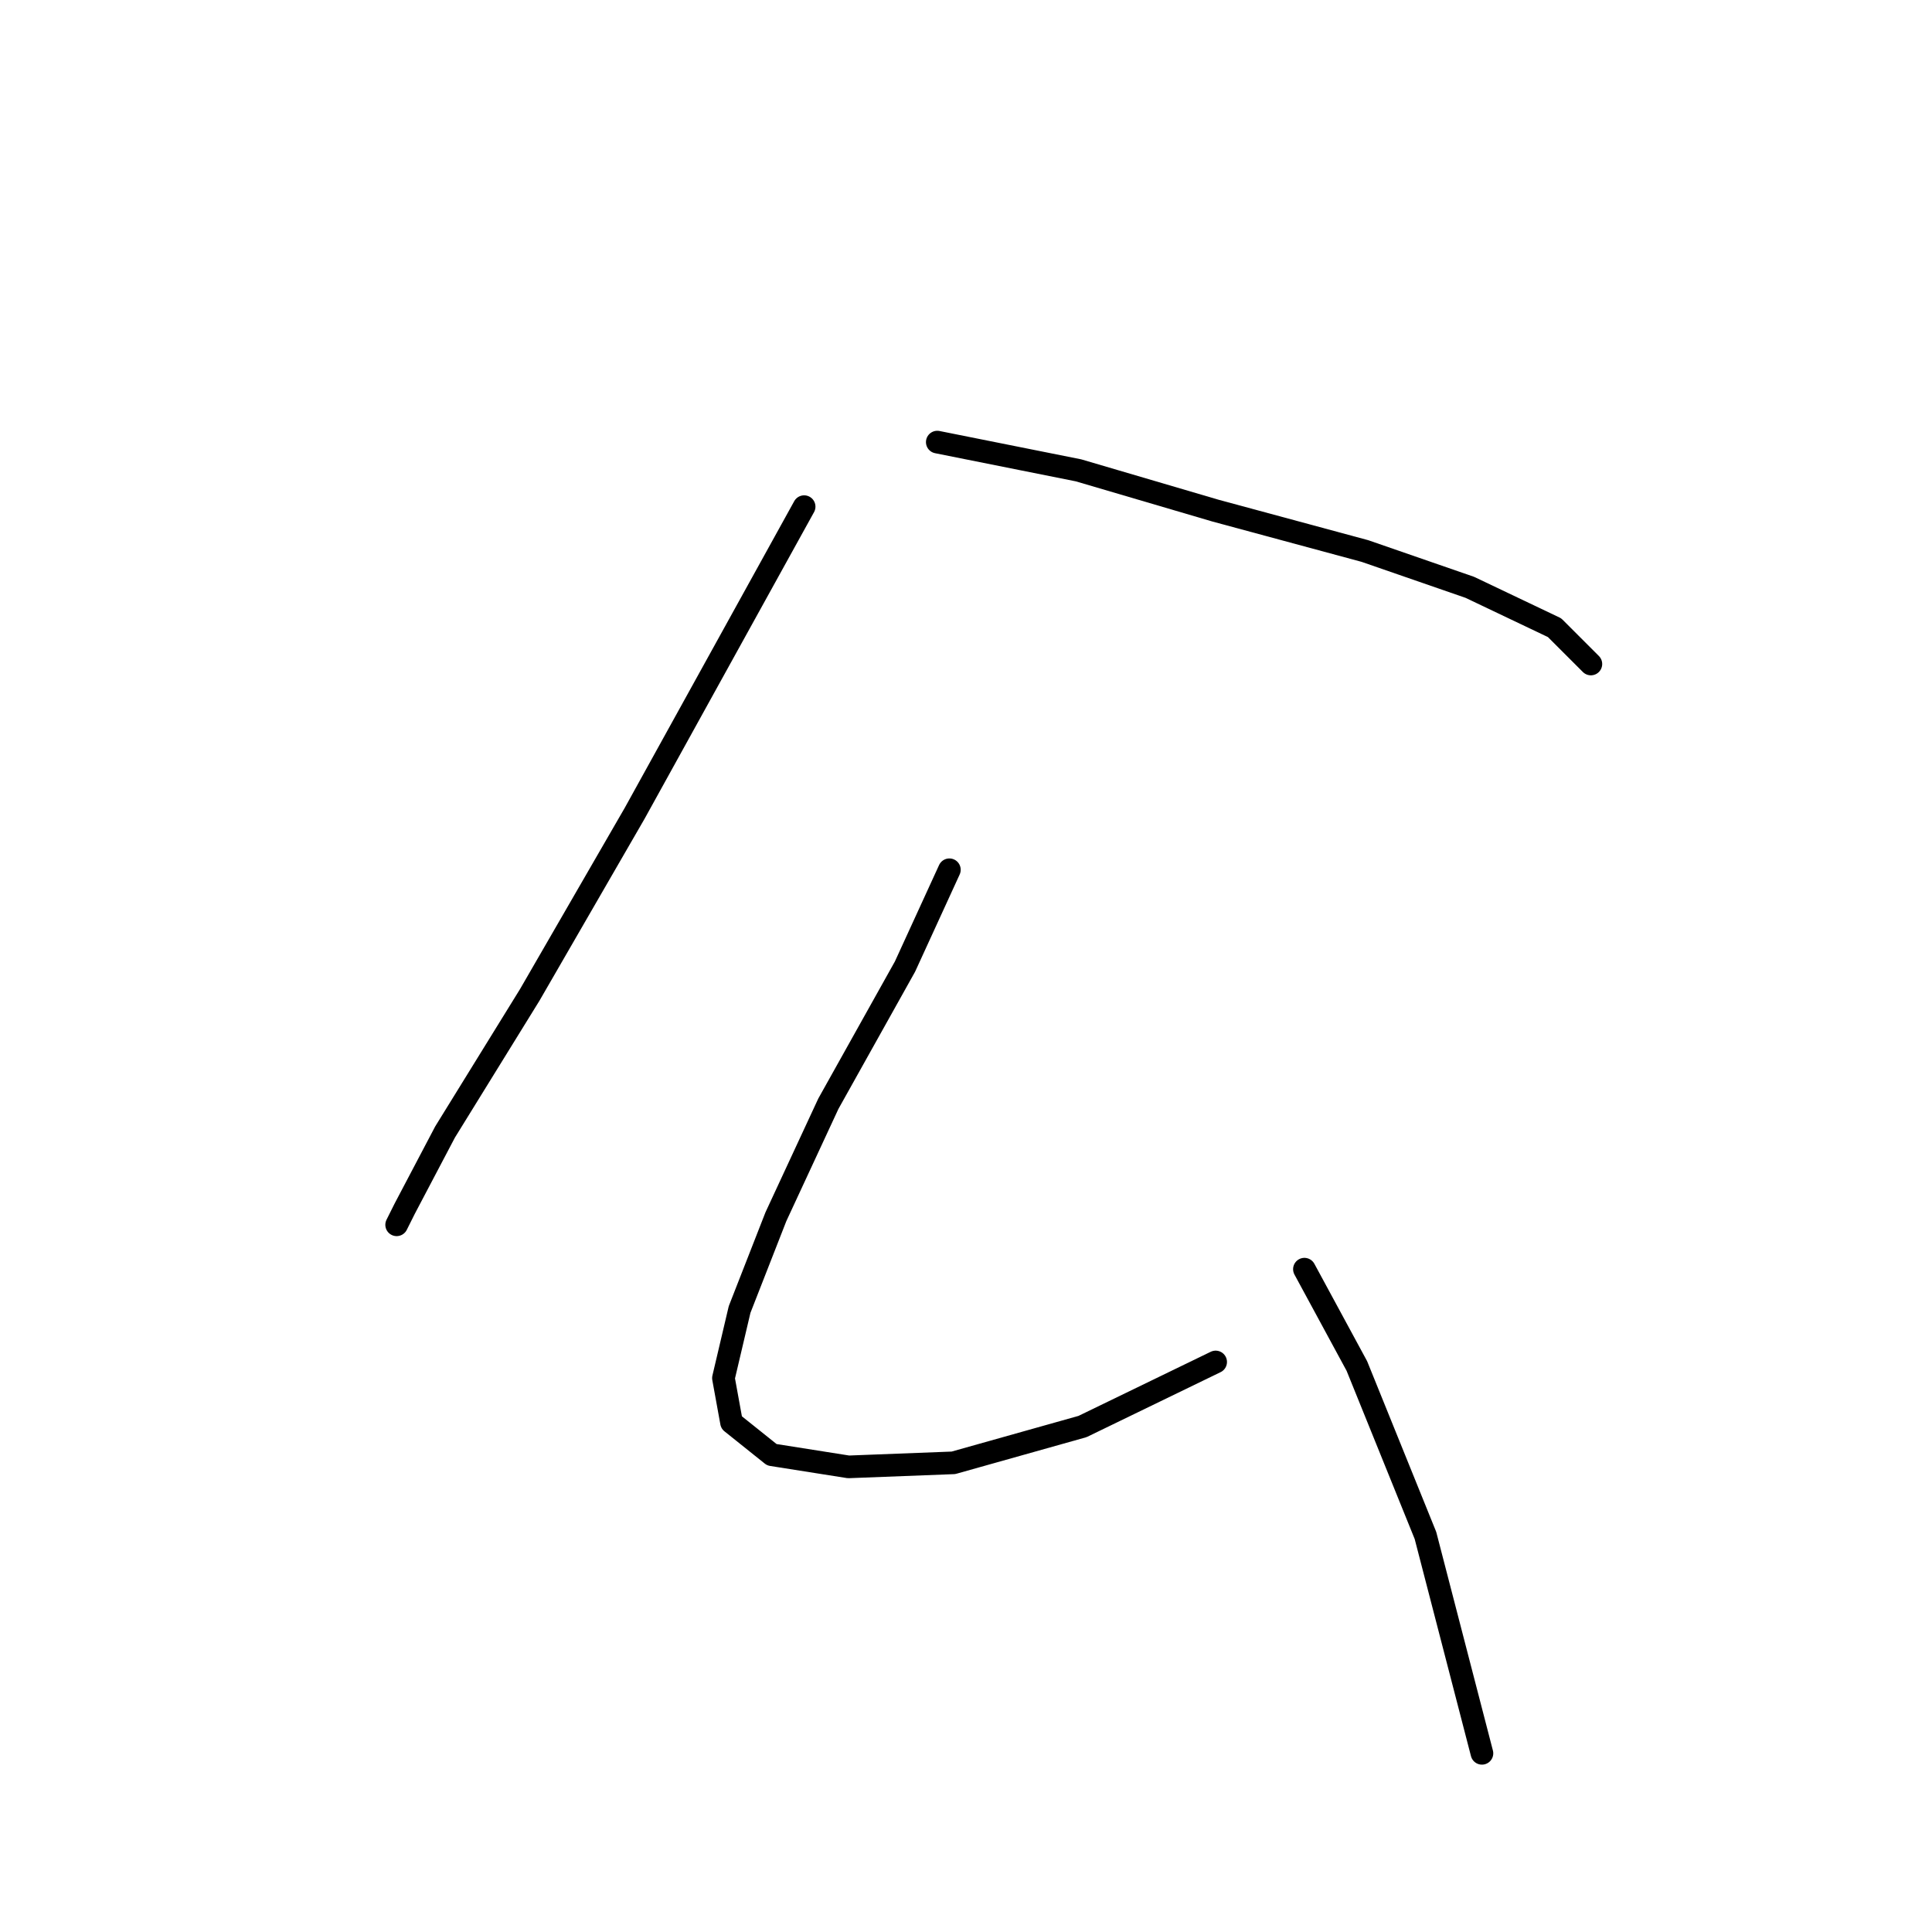 <?xml version="1.0" standalone="no"?>
    <svg width="256" height="256" xmlns="http://www.w3.org/2000/svg" version="1.1">
    <polyline stroke="black" stroke-width="3" stroke-linecap="round" fill="transparent" stroke-linejoin="round" points="106.552 67.134 84.099 107.763 70.2 131.82 58.973 149.996 53.627 160.154 52.558 162.292 52.558 162.292 " />
        <polyline stroke="black" stroke-width="3" stroke-linecap="round" fill="transparent" stroke-linejoin="round" points="124.194 58.58 142.905 62.322 161.081 67.668 180.861 73.014 194.761 77.826 205.987 83.172 210.799 87.983 210.799 87.983 " />
        <polyline stroke="black" stroke-width="3" stroke-linecap="round" fill="transparent" stroke-linejoin="round" points="125.798 115.248 119.917 128.078 109.76 146.254 102.81 161.223 97.999 173.519 95.86 182.607 96.93 188.487 102.276 192.764 112.433 194.368 126.332 193.833 143.44 189.022 161.081 180.468 161.081 180.468 " />
        <polyline stroke="black" stroke-width="3" stroke-linecap="round" fill="transparent" stroke-linejoin="round" points="172.842 168.173 179.792 181.003 188.88 203.456 196.365 232.324 196.365 232.324 " />
        </svg>